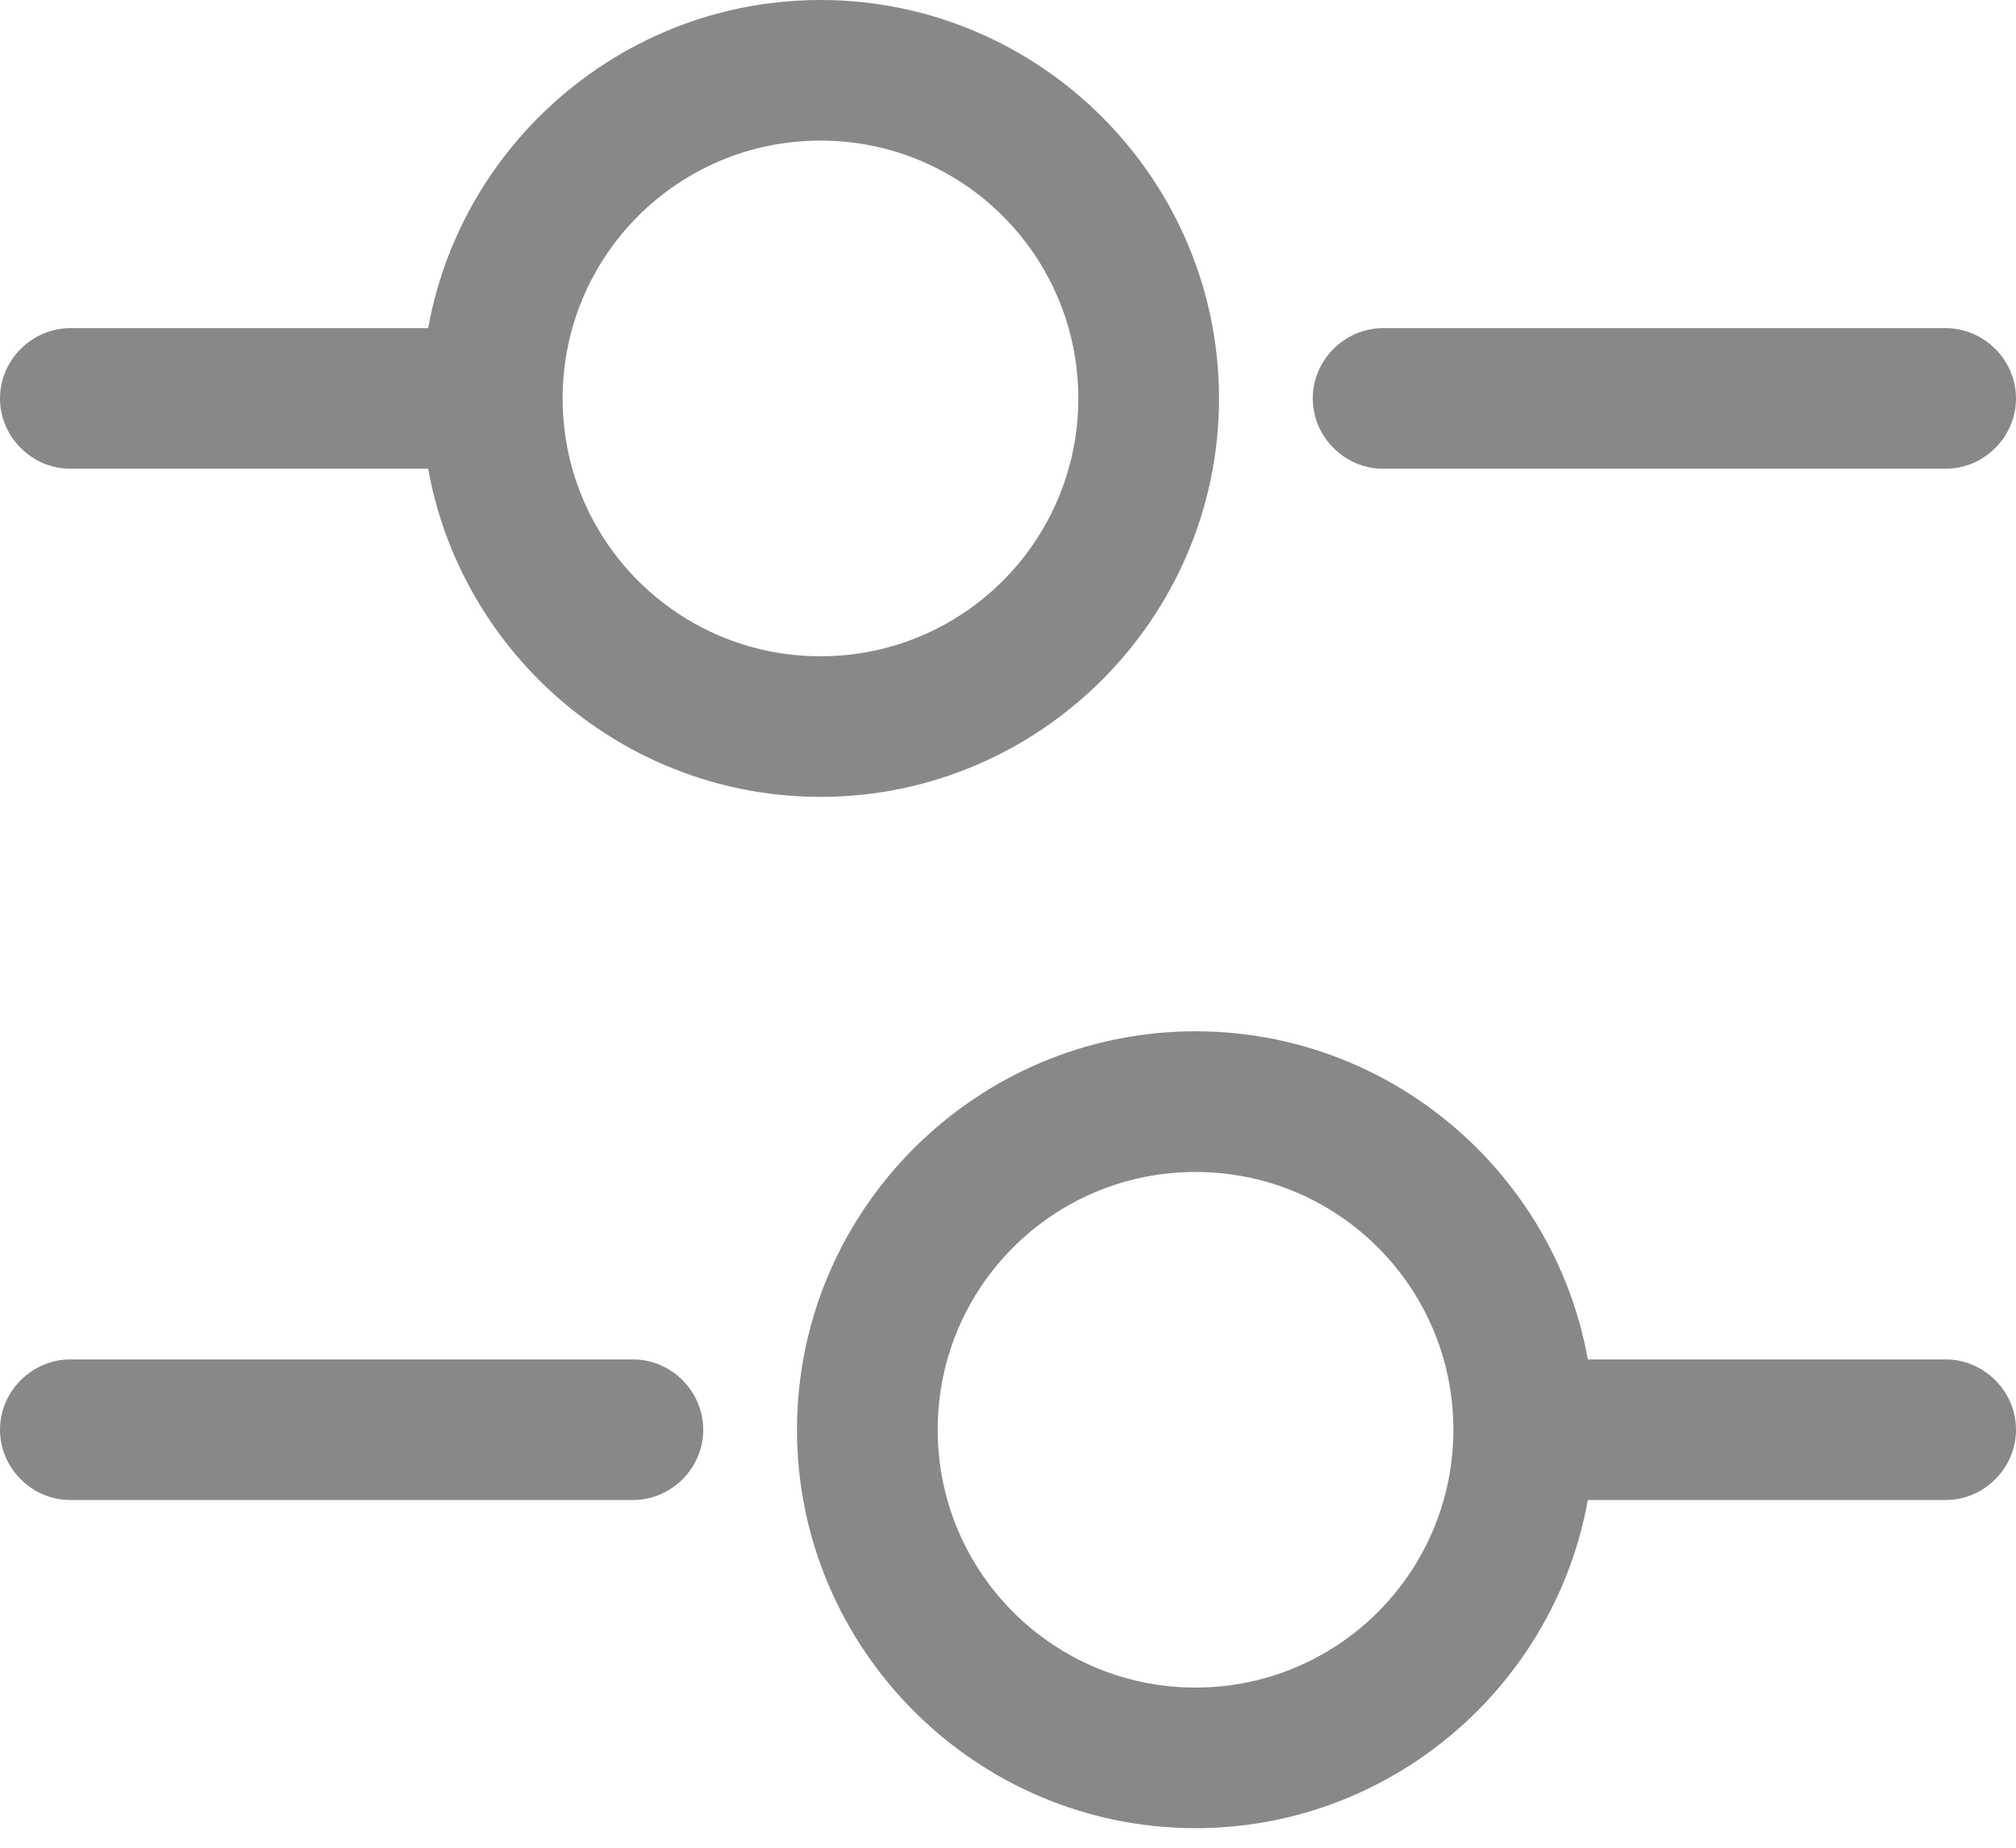 <svg width="24" height="22" viewBox="0 0 24 22" fill="none" xmlns="http://www.w3.org/2000/svg">
<path d="M23.163 5.581H16.465C16.008 5.581 15.628 5.202 15.628 4.744C15.628 4.287 16.008 3.907 16.465 3.907H23.163C23.62 3.907 24 4.287 24 4.744C24 5.202 23.62 5.581 23.163 5.581Z" fill="#888888"/>
<path d="M5.302 5.581H0.837C0.38 5.581 0 5.202 0 4.744C0 4.287 0.38 3.907 0.837 3.907H5.302C5.76 3.907 6.14 4.287 6.14 4.744C6.14 5.202 5.76 5.581 5.302 5.581Z" fill="#888888"/>
<path d="M9.768 9.488C7.155 9.488 5.023 7.356 5.023 4.744C5.023 2.132 7.155 0 9.768 0C12.38 0 14.512 2.132 14.512 4.744C14.512 7.356 12.38 9.488 9.768 9.488ZM9.768 1.674C8.071 1.674 6.698 3.047 6.698 4.744C6.698 6.441 8.071 7.814 9.768 7.814C11.464 7.814 12.837 6.441 12.837 4.744C12.837 3.047 11.464 1.674 9.768 1.674Z" fill="#888888"/>
<path d="M23.163 17.86H18.698C18.24 17.86 17.86 17.481 17.86 17.023C17.86 16.566 18.24 16.186 18.698 16.186H23.163C23.62 16.186 24 16.566 24 17.023C24 17.481 23.62 17.86 23.163 17.86Z" fill="#888888"/>
<path d="M7.535 17.86H0.837C0.38 17.86 0 17.481 0 17.023C0 16.566 0.38 16.186 0.837 16.186H7.535C7.993 16.186 8.372 16.566 8.372 17.023C8.372 17.481 7.993 17.86 7.535 17.86Z" fill="#888888"/>
<path d="M14.232 21.767C11.62 21.767 9.488 19.635 9.488 17.023C9.488 14.411 11.62 12.279 14.232 12.279C16.845 12.279 18.977 14.411 18.977 17.023C18.977 19.635 16.845 21.767 14.232 21.767ZM14.232 13.954C12.536 13.954 11.163 15.326 11.163 17.023C11.163 18.72 12.536 20.093 14.232 20.093C15.929 20.093 17.302 18.72 17.302 17.023C17.302 15.326 15.929 13.954 14.232 13.954Z" fill="#888888"/>
</svg>
